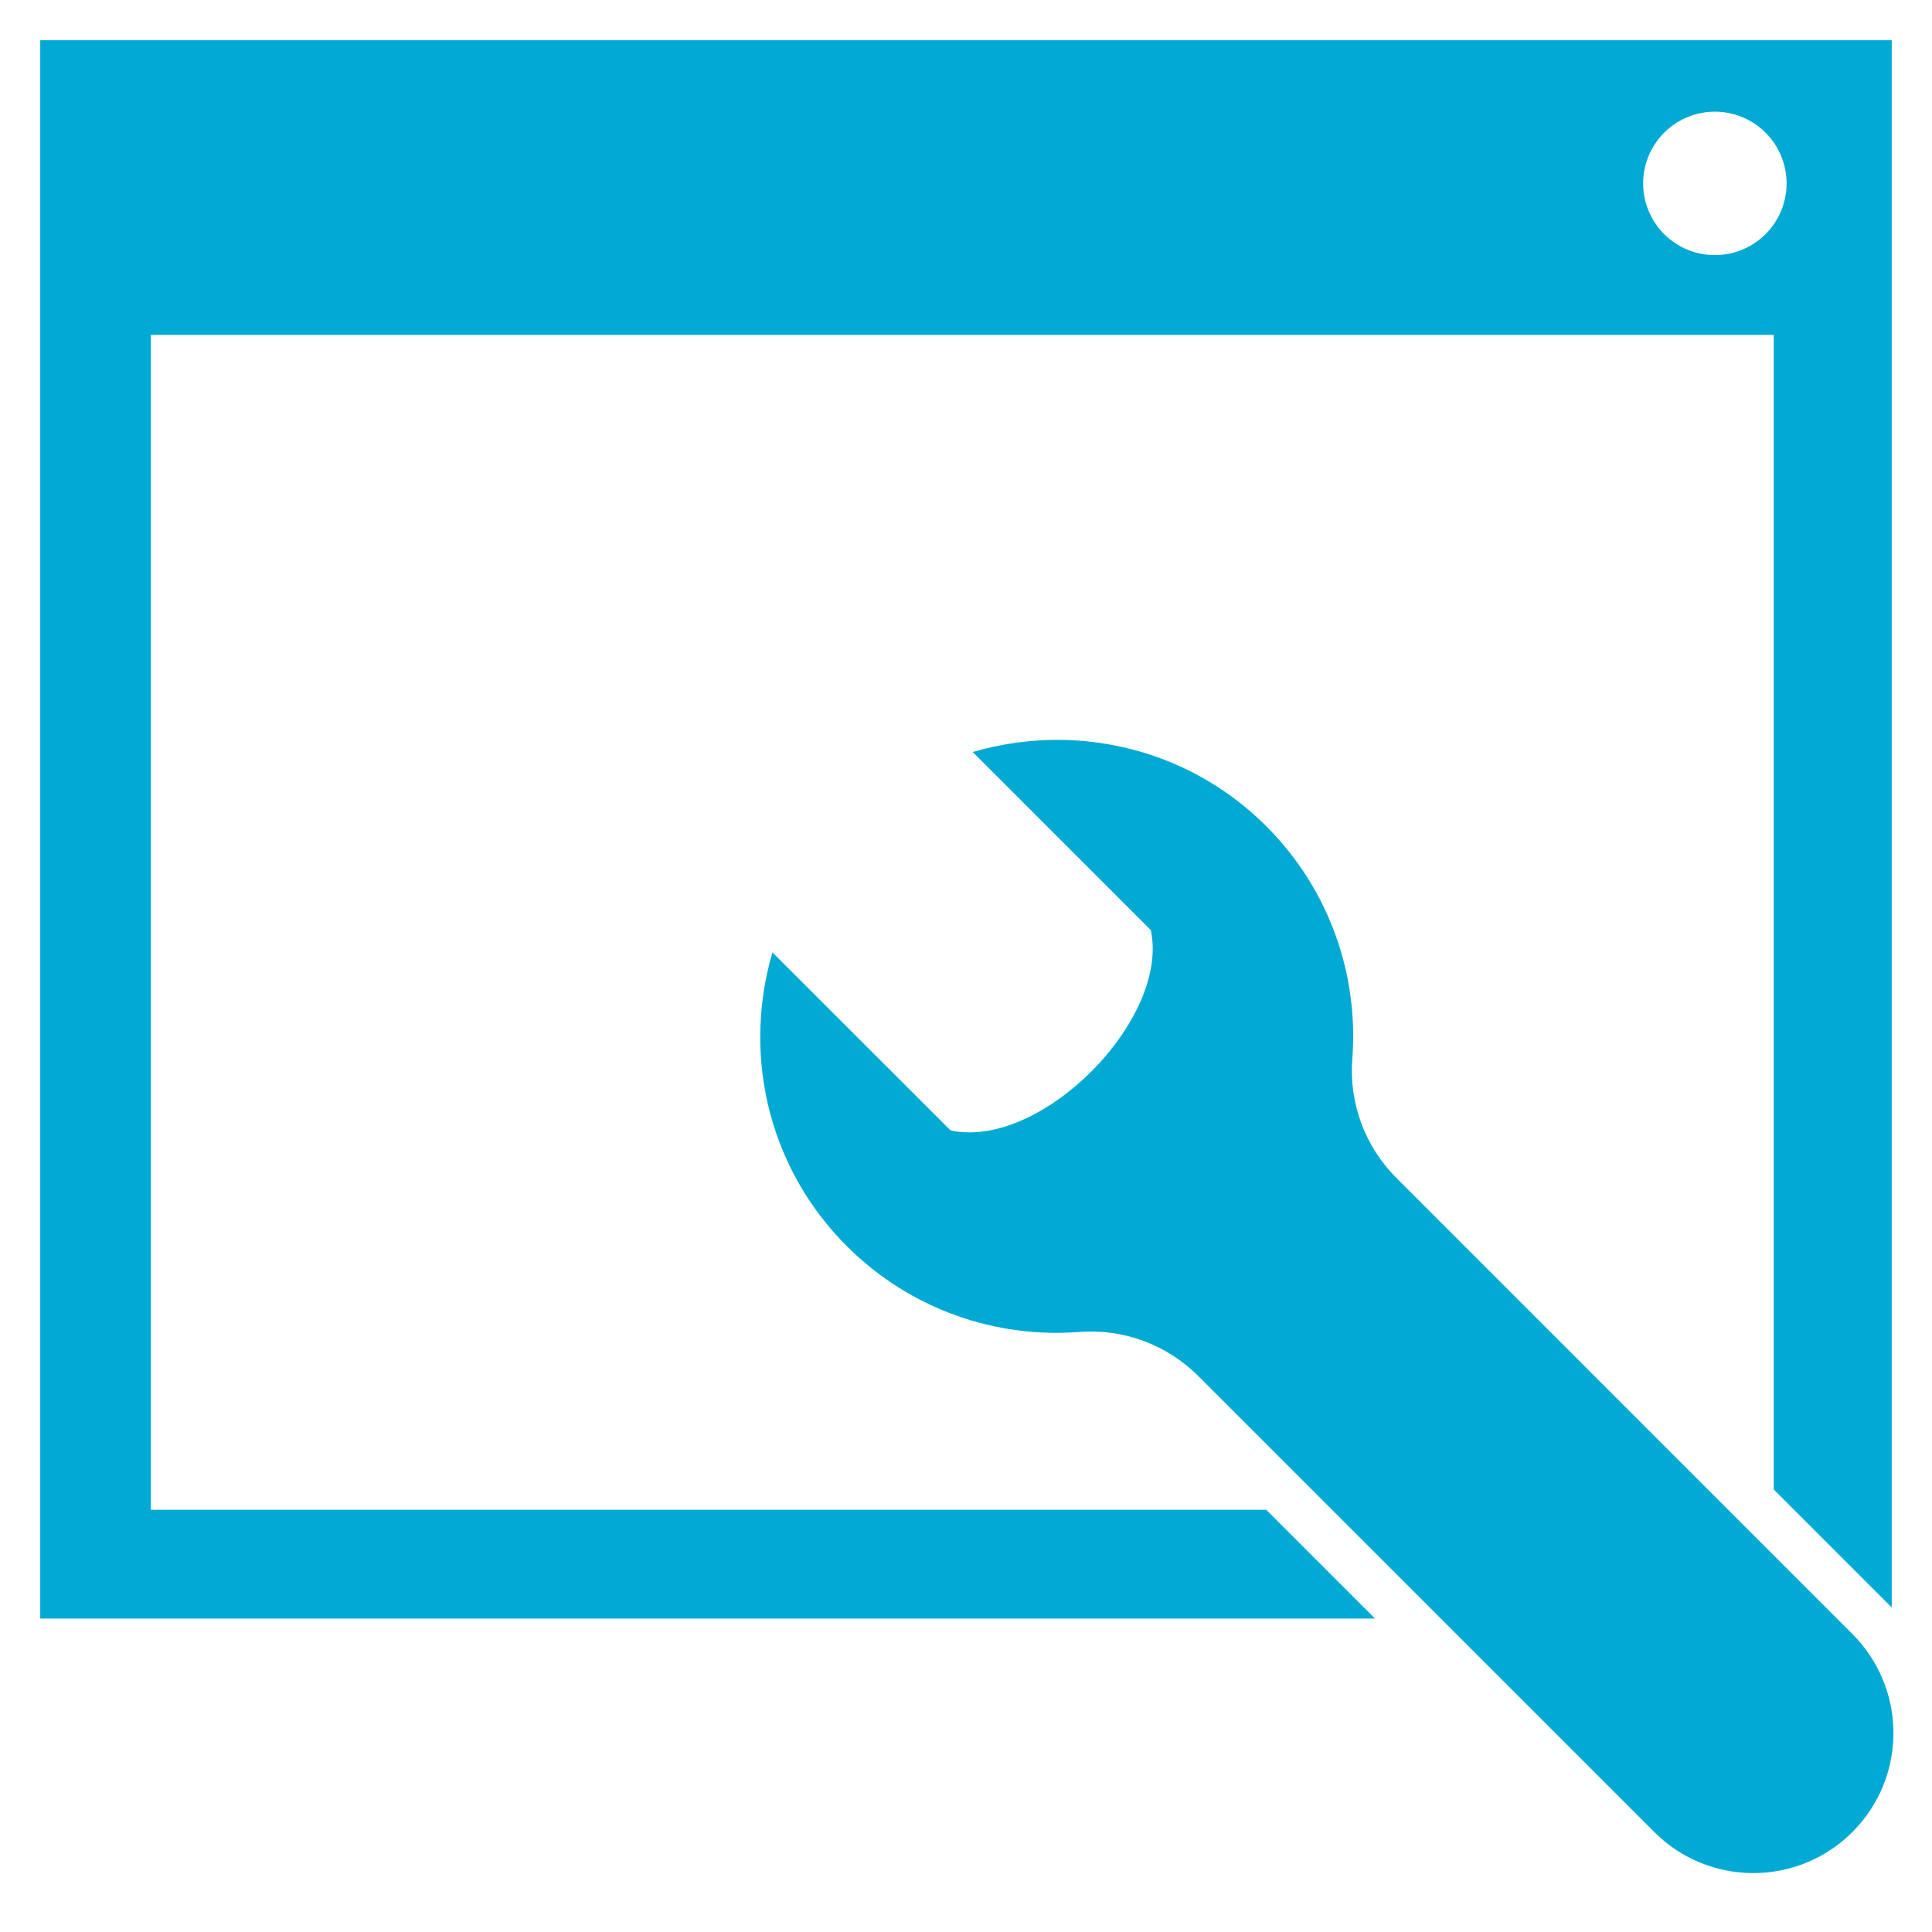 <?xml version="1.0" encoding="UTF-8" standalone="no"?>
<svg
   width="48"
   height="48"
   viewBox="0 0 48 48"
   version="1.1"
   id="svg874"
   sodipodi:docname="nwg-look.svg"
   inkscape:version="1.1.2 (0a00cf5339, 2022-02-04, custom)"
   xmlns:inkscape="http://www.inkscape.org/namespaces/inkscape"
   xmlns:sodipodi="http://sodipodi.sourceforge.net/DTD/sodipodi-0.dtd"
   xmlns="http://www.w3.org/2000/svg"
   xmlns:svg="http://www.w3.org/2000/svg">
  <defs
     id="defs878" />
  <sodipodi:namedview
     id="namedview876"
     pagecolor="#ffffff"
     bordercolor="#666666"
     borderopacity="1.0"
     inkscape:pageshadow="2"
     inkscape:pageopacity="0.0"
     inkscape:pagecheckerboard="0"
     showgrid="false"
     showguides="true"
     inkscape:guide-bbox="true"
     inkscape:snap-nodes="true"
     inkscape:snap-global="false"
     inkscape:zoom="10.694462"
     inkscape:cx="50.727189"
     inkscape:cy="26.322035"
     inkscape:window-width="1918"
     inkscape:window-height="1042"
     inkscape:window-x="0"
     inkscape:window-y="0"
     inkscape:window-maximized="1"
     inkscape:current-layer="svg874">
    <sodipodi:guide
       position="48,20.721"
       orientation="-1,0"
       id="guide1040"
       inkscape:label=""
       inkscape:locked="false"
       inkscape:color="rgb(0,0,255)" />
    <sodipodi:guide
       position="-26.351,48"
       orientation="0,1"
       id="guide1042"
       inkscape:label=""
       inkscape:locked="false"
       inkscape:color="rgb(0,0,255)" />
    <sodipodi:guide
       position="-19.502,0"
       orientation="0,1"
       id="guide1044"
       inkscape:label=""
       inkscape:locked="false"
       inkscape:color="rgb(0,0,255)" />
    <sodipodi:guide
       position="0,20.372"
       orientation="-1,0"
       id="guide1048"
       inkscape:label=""
       inkscape:locked="false"
       inkscape:color="rgb(0,0,255)" />
  </sodipodi:namedview>
  <path
     id="rect23507"
     style="fill:#00aad4;fill-opacity:1;stroke-width:0.358"
     d="M 1 1 L 1 40.213 L 34.162 40.213 L 31.459 37.51 L 3.748 37.51 L 3.748 8.32 L 44.068 8.32 L 44.068 37.006 L 47 39.938 L 47 1 L 1 1 z M 42.605 2.775 A 1.781 1.781 0 0 1 44.387 4.557 A 1.781 1.781 0 0 1 42.605 6.338 A 1.781 1.781 0 0 1 40.824 4.557 A 1.781 1.781 0 0 1 42.605 2.775 z " />
  <path
     style="fill:#00aad4;fill-opacity:1;stroke-width:1.173"
     d="m 24.167,18.684 4.424,4.424 c 0.48,2.216 -2.733,5.466 -4.976,4.976 l -4.424,-4.422 c -0.202,0.685 -0.303,1.394 -0.303,2.102 0,1.879 0.712,3.756 2.147,5.192 1.585,1.585 3.712,2.297 5.784,2.136 1.094,-0.084 2.172,0.316 2.949,1.092 l 11.334,11.334 c 0.678,0.678 1.568,1.018 2.46,1.018 1.948,0 3.52,-1.6 3.479,-3.554 -0.019,-0.865 -0.359,-1.724 -1.018,-2.385 L 34.689,29.261 c -0.777,-0.775 -1.175,-1.855 -1.092,-2.949 0.161,-2.073 -0.553,-4.2 -2.135,-5.783 -1.437,-1.436 -3.314,-2.147 -5.194,-2.147 -0.707,0 -1.416,0.101 -2.101,0.301 z"
     id="path872" />
</svg>
